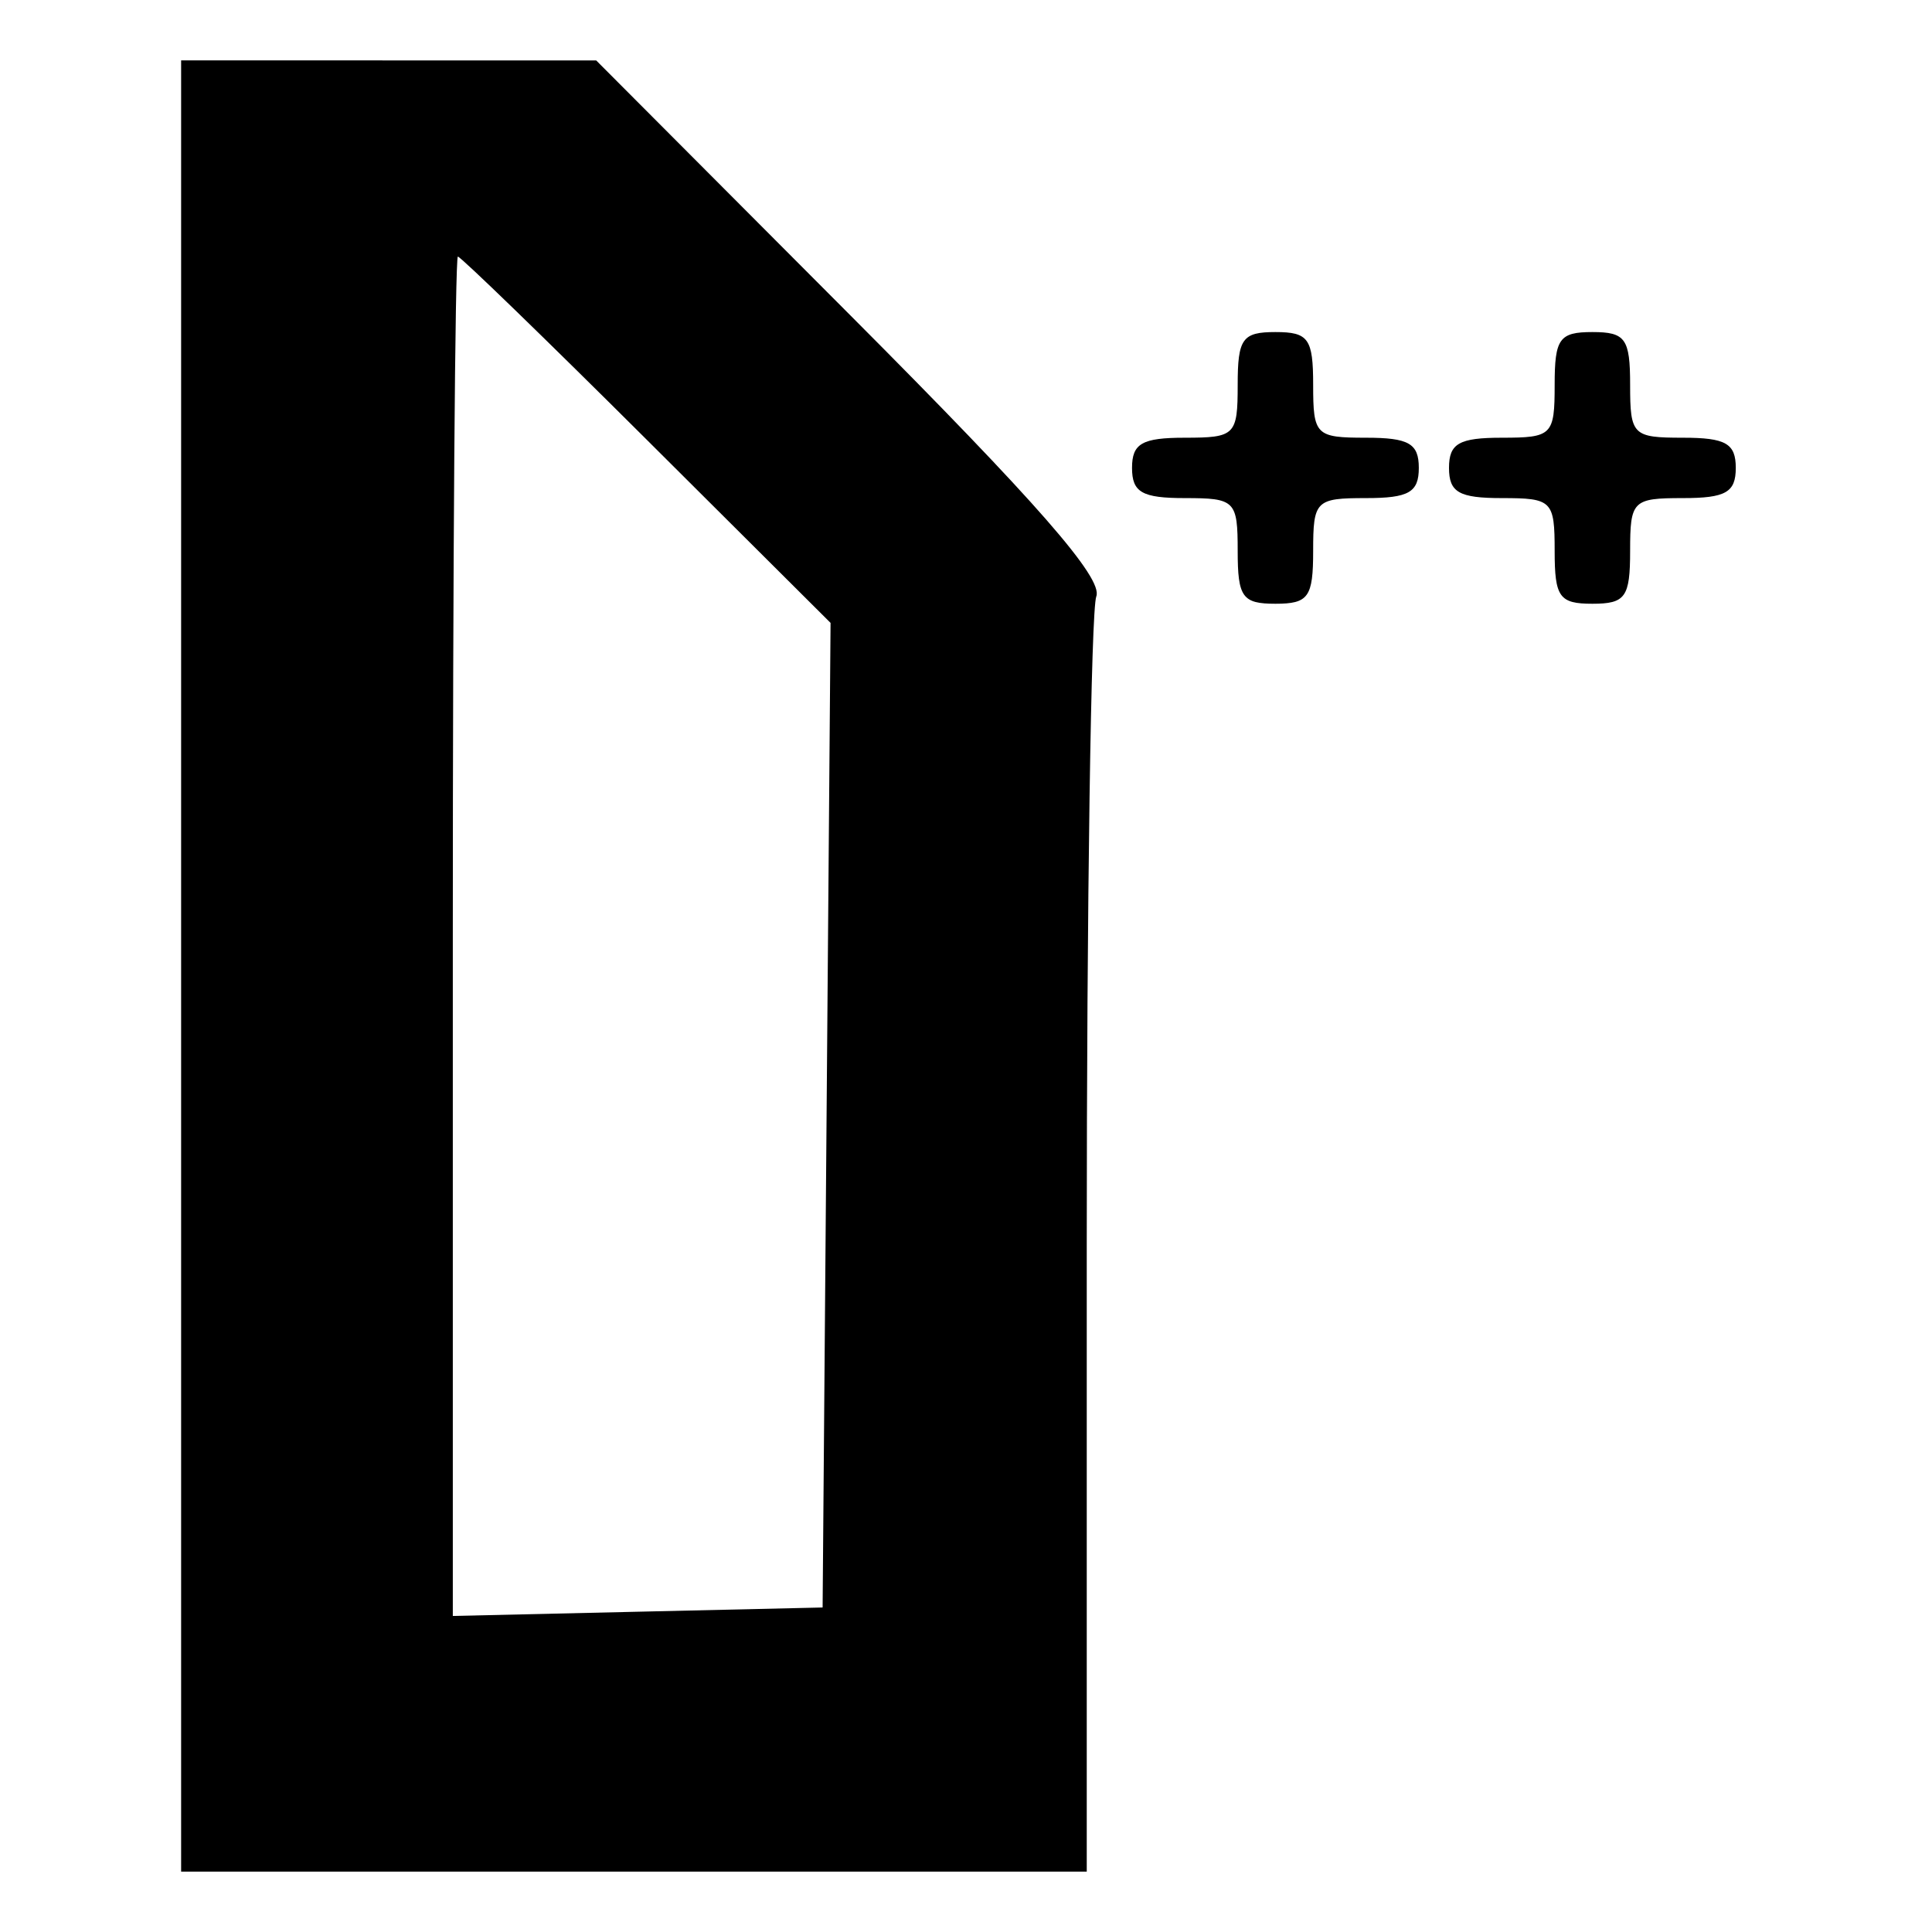<svg id="svg" xmlns="http://www.w3.org/2000/svg" xmlns:xlink="http://www.w3.org/1999/xlink" width="400" height="400" viewBox="0, 0, 400,400"><g id="svgg"><path id="path0" d="M37.500 200.000 L 37.500 387.500 131.250 387.500 L 225.000 387.500 225.000 258.068 C 225.000 186.881,225.889 126.319,226.976 123.487 C 228.419 119.726,214.736 104.081,176.195 65.426 L 123.438 12.514 80.469 12.507 L 37.500 12.500 37.500 200.000 M133.901 91.044 L 171.959 128.962 171.136 230.887 L 170.313 332.813 132.031 333.690 L 93.750 334.567 93.750 193.846 C 93.750 116.450,94.221 53.125,94.796 53.125 C 95.371 53.125,112.969 70.188,133.901 91.044 M256.250 79.688 C 256.250 90.104,255.729 90.625,245.313 90.625 C 236.458 90.625,234.375 91.815,234.375 96.875 C 234.375 101.935,236.458 103.125,245.313 103.125 C 255.729 103.125,256.250 103.646,256.250 114.063 C 256.250 123.646,257.217 125.000,264.063 125.000 C 270.908 125.000,271.875 123.646,271.875 114.063 C 271.875 103.646,272.396 103.125,282.813 103.125 C 291.667 103.125,293.750 101.935,293.750 96.875 C 293.750 91.815,291.667 90.625,282.813 90.625 C 272.396 90.625,271.875 90.104,271.875 79.688 C 271.875 70.104,270.908 68.750,264.063 68.750 C 257.217 68.750,256.250 70.104,256.250 79.688 M321.875 79.688 C 321.875 90.104,321.354 90.625,310.938 90.625 C 302.083 90.625,300.000 91.815,300.000 96.875 C 300.000 101.935,302.083 103.125,310.938 103.125 C 321.354 103.125,321.875 103.646,321.875 114.063 C 321.875 123.646,322.842 125.000,329.688 125.000 C 336.533 125.000,337.500 123.646,337.500 114.063 C 337.500 103.646,338.021 103.125,348.438 103.125 C 357.292 103.125,359.375 101.935,359.375 96.875 C 359.375 91.815,357.292 90.625,348.438 90.625 C 338.021 90.625,337.500 90.104,337.500 79.688 C 337.500 70.104,336.533 68.750,329.688 68.750 C 322.842 68.750,321.875 70.104,321.875 79.688 " stroke="none" fill="#000000" fill-rule="evenodd"></path></g></svg>